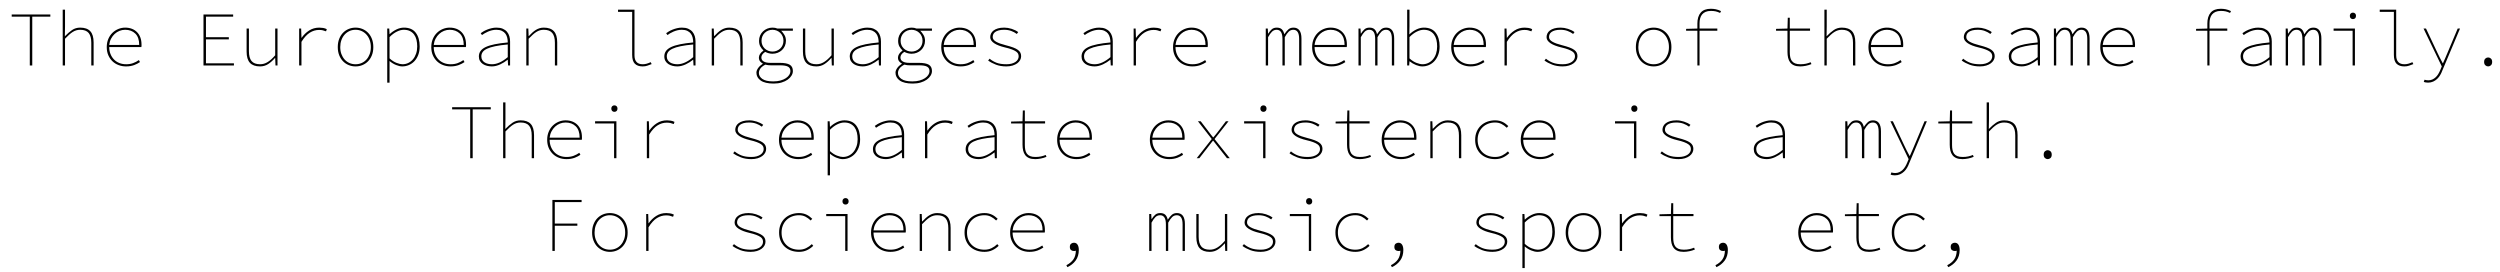 <svg xmlns="http://www.w3.org/2000/svg" xmlns:xlink="http://www.w3.org/1999/xlink" width="772" height="84" viewBox="0 0 32152 3520.5"><defs><path id="s110:sourcecodepro-extralight:23" d="M284-632L50-632L50-660L550-660L550-632L316-632L316 0L284 0L284-632Z"/><path id="s110:sourcecodepro-extralight:37" d="M110-722L140-722L140-508L138-378Q186-428 231.50-459Q277-490 336-490Q424-490 467-443.50Q510-397 510-298L510 0L480 0L480-294Q480-379 446-420.50Q412-462 336-462Q309-462 285.50-455Q262-448 239-433.50Q216-419 192-397Q168-375 140-346L140 0L110 0L110-722Z"/><path id="s110:sourcecodepro-extralight:34" d="M80-238Q80-296 100-343Q120-390 153.50-422.50Q187-455 230-472.50Q273-490 318-490Q366-490 405-475Q444-460 472-431.50Q500-403 515-362.50Q530-322 530-270Q530-262 530-254.50Q530-247 528-238L112-238Q112-190 128-149.50Q144-109 172.50-79Q201-49 241.50-32.50Q282-16 332-16Q382-16 422-31Q462-46 496-70L510-44Q494-34 476.50-24Q459-14 437-6Q415 2 389 7Q363 12 330 12Q279 12 233.50-5Q188-22 154-54.50Q120-87 100-133Q80-179 80-238M500-266Q500-364 449.50-413Q399-462 318-462Q280-462 245-448Q210-434 182.50-408.50Q155-383 136-347Q117-311 112-266L500-266Z"/><path id="s110:sourcecodepro-extralight:3" d=""/><path id="s110:sourcecodepro-extralight:8" d="M132-660L516-660L516-632L164-632L164-366L460-366L460-338L164-338L164-28L526-28L526 0L132 0L132-660Z"/><path id="s110:sourcecodepro-extralight:50" d="M490 0L464 0L460-96L456-96Q416-49 369.50-18.50Q323 12 264 12Q176 12 133-34.50Q90-81 90-180L90-478L120-478L120-184Q120-99 154-57.50Q188-16 264-16Q291-16 315-23Q339-30 362.50-44.50Q386-59 410-80.50Q434-102 460-132L460-478L490-478L490 0Z"/><path id="s110:sourcecodepro-extralight:47" d="M170-478L196-478L200-358L202-358Q241-415 299-452.50Q357-490 431-490Q454-490 479.50-486Q505-482 528-470L518-442Q491-452 473-456Q455-460 427-460Q365-460 308.50-425Q252-390 200-306L200 0L170 0L170-478Z"/><path id="s110:sourcecodepro-extralight:44" d="M70-238Q70-298 88.50-345Q107-392 138.50-424Q170-456 211.50-473Q253-490 300-490Q347-490 388.50-473Q430-456 461.50-424Q493-392 511.50-345Q530-298 530-238Q530-179 511.50-132.50Q493-86 461.50-54Q430-22 388.50-5Q347 12 300 12Q253 12 211.50-5Q170-22 138.50-54Q107-86 88.50-132.50Q70-179 70-238M102-238Q102-188 117-147.50Q132-107 158.50-77.50Q185-48 221-32Q257-16 300-16Q343-16 379-32Q415-48 441.50-77.50Q468-107 483-147.50Q498-188 498-238Q498-287 483-328.50Q468-370 441.50-399.50Q415-429 379-445.50Q343-462 300-462Q257-462 221-445.50Q185-429 158.50-399.50Q132-370 117-328.50Q102-287 102-238Z"/><path id="s110:sourcecodepro-extralight:45" d="M140 42L140 222L110 222L110-478L136-478L140-406L142-406Q179-442 228.50-466Q278-490 326-490Q429-490 479.50-423.50Q530-357 530-246Q530-185 511.50-137Q493-89 462-56Q431-23 390-5.50Q349 12 304 12Q269 12 223.50-6.50Q178-25 140-58L140 42M140-92Q185-51 231-33.50Q277-16 306-16Q348-16 383-33Q418-50 443.50-80.50Q469-111 483.50-153.50Q498-196 498-246Q498-292 488.50-331.50Q479-371 458-400Q437-429 404-445.50Q371-462 324-462Q284-462 236-439Q188-416 140-368L140-92Z"/><path id="s110:sourcecodepro-extralight:30" d="M96-117Q96-157 117.50-187Q139-217 184-238.50Q229-260 300-274.50Q371-289 470-298Q470-329 463-359Q456-389 439.50-411.50Q423-434 394-448Q365-462 322-462Q293-462 266-455.50Q239-449 214.50-438.50Q190-428 170-416Q150-404 136-394L120-418Q133-428 154-440.50Q175-453 202-464Q229-475 260.50-482.50Q292-490 324-490Q372-490 405.50-475.50Q439-461 460-436Q481-411 490.50-378.50Q500-346 500-310L500 0L474 0L470-74L468-74Q447-57 422.50-41.50Q398-26 372-14Q346-2 318.50 5Q291 12 264 12Q232 12 202 4.50Q172-3 148.50-18.50Q125-34 110.50-58.50Q96-83 96-117M128-118Q128-90 140-70.50Q152-51 171.50-39Q191-27 215.50-21.50Q240-16 266-16Q361-16 470-108L470-272Q373-263 307.50-249.50Q242-236 202-217Q162-198 145-173.50Q128-149 128-118Z"/><path id="s110:sourcecodepro-extralight:43" d="M110-478L136-478L140-382L144-382Q165-405 187-425Q209-445 232-459.50Q255-474 281-482Q307-490 336-490Q424-490 467-443.50Q510-397 510-298L510 0L480 0L480-294Q480-379 446-420.50Q412-462 336-462Q309-462 285.50-455Q262-448 239-433.50Q216-419 192-397Q168-375 140-346L140 0L110 0L110-478Z"/><path id="s110:sourcecodepro-extralight:41" d="M97-722L310-722L310-132Q310-16 417-16Q441-16 465.50-22.50Q490-29 520-43L532-18Q503-7 476.50 2.50Q450 12 415 12Q350 12 315-22.50Q280-57 280-138L280-694L97-694L97-722Z"/><path id="s110:sourcecodepro-extralight:36" d="M120 97Q120 143 165.50 174.50Q211 206 306 206Q358 206 399.50 194.50Q441 183 469.50 164Q498 145 513 121.50Q528 98 528 74Q528 31 495.50 14.50Q463-2 397-2L276-2Q259-2 239.50-4Q220-6 203-11Q156 14 138 41.50Q120 69 120 97M88 93Q88 65 109.50 34Q131 3 170-22L170-26Q152-34 136-53Q120-72 120-102Q120-125 134.50-148.50Q149-172 178-192L178-196Q155-216 138.50-246Q122-276 122-320Q122-356 135.50-387Q149-418 173-441Q197-464 228.50-477Q260-490 296-490Q333-490 360-478L560-478L560-450L408-450Q432-427 451-394.50Q470-362 470-320Q470-284 456.50-253Q443-222 419-199.50Q395-177 363.50-164.50Q332-152 296-152Q273-152 249-158Q225-164 202-176Q179-162 165.50-143.50Q152-125 152-105Q152-68 183.50-51Q215-34 266-34L389-34Q480-34 520-9.50Q560 15 560 72Q560 102 542.50 131Q525 160 493 183Q461 206 415 220Q369 234 312 234Q198 234 143 194.50Q88 155 88 93M296-180Q325-180 351-190.50Q377-201 396.50-219.50Q416-238 427-263.50Q438-289 438-320Q438-351 427-377Q416-403 396.50-422Q377-441 351-451.50Q325-462 296-462Q267-462 241-451.50Q215-441 195.50-422Q176-403 165-377Q154-351 154-320Q154-289 165-263.50Q176-238 195.50-219.50Q215-201 241-190.50Q267-180 296-180Z"/><path id="s110:sourcecodepro-extralight:48" d="M106-88Q145-55 195.50-35.50Q246-16 324-16Q363-16 392.50-24.50Q422-33 442-47Q462-61 472-79.50Q482-98 482-118Q482-135 475.50-150.50Q469-166 449.50-180Q430-194 395-207.50Q360-221 304-234Q262-244 227.50-257Q193-270 167.50-286.50Q142-303 128-323Q114-343 114-366Q114-391 124.50-413.50Q135-436 157.50-453Q180-470 214-480Q248-490 296-490Q342-490 392-474Q442-458 476-432L458-408Q426-432 385.50-447Q345-462 294-462Q252-462 223.50-454Q195-446 177.50-433Q160-420 153-403Q146-386 146-368Q146-332 190.50-307Q235-282 312-263Q371-248 410-233.50Q449-219 472-202Q495-185 504.50-165Q514-145 514-120Q514-94 501-70Q488-46 463.50-28Q439-10 403.50 1Q368 12 322 12Q247 12 188-10.50Q129-33 87-64L106-88Z"/><path id="s110:sourcecodepro-extralight:42" d="M80-478L106-478L110-412L112-412Q134-448 158.50-469Q183-490 223-490Q264-490 287-469Q310-448 320-404Q348-446 373.50-468Q399-490 439-490Q489-490 515.50-455Q542-420 542-348L542 0L512 0L512-344Q512-462 437-462Q402-462 377-438Q352-414 326-366L326 0L296 0L296-344Q296-462 221-462Q186-462 161-438Q136-414 110-366L110 0L80 0L80-478Z"/><path id="s110:sourcecodepro-extralight:31" d="M110-722L140-722L140-508L138-402Q178-441 228-465.50Q278-490 326-490Q429-490 479.50-423.50Q530-357 530-246Q530-185 511.50-137Q493-89 462.50-56Q432-23 391.50-5.50Q351 12 306 12Q269 12 224-6Q179-24 142-54L140-54L136 0L110 0L110-722M140-92Q185-51 231-33.50Q277-16 308-16Q349-16 384-33Q419-50 444.50-80.50Q470-111 484-153.50Q498-196 498-246Q498-292 488.50-331.50Q479-371 458-400Q437-429 404-445.50Q371-462 324-462Q284-462 236-439Q188-416 140-368L140-92Z"/><path id="s110:sourcecodepro-extralight:35" d="M560-680Q543-688 528.50-693Q514-698 500-701Q486-704 471.50-705Q457-706 440-706Q400-706 372.50-694Q345-682 327.50-661Q310-640 302-610.50Q294-581 294-546L294-478L524-478L524-450L294-450L294 0L266 0L266-450L120-450L120-474L266-478L266-542Q266-634 309-684Q352-734 440-734Q471-734 502.50-728Q534-722 572-704L560-680Z"/><path id="s110:sourcecodepro-extralight:49" d="M232-450L84-450L84-474L232-478L236-618L262-618L262-478L524-478L524-450L262-450L262-172Q262-136 268-107Q274-78 289-58Q304-38 330.50-27Q357-16 399-16Q439-16 471-23Q503-30 532-42L542-18Q510-4 470 4Q430 12 397 12Q349 12 317.50-1.50Q286-15 267-40Q248-65 240-99.50Q232-134 232-176L232-450Z"/><path id="s110:sourcecodepro-extralight:38" d="M100-478L376-478L376 0L346 0L346-450L100-450L100-478M350-600Q333-600 321.50-611Q310-622 310-642Q310-662 321.50-673Q333-684 350-684Q367-684 378.50-673Q390-662 390-642Q390-622 378.50-611Q367-600 350-600Z"/><path id="s110:sourcecodepro-extralight:54" d="M77 184Q86 187 98.50 189.50Q111 192 125 192Q154 192 177.50 181.50Q201 171 220.50 153Q240 135 255 110Q270 85 282 56L300 12L64-478L96-478L244-164Q258-134 276-98Q294-62 312-30L316-30Q331-62 346-98Q361-134 374-164L506-478L536-478L306 68Q296 96 280 123.50Q264 151 241 173Q218 195 188.50 208.50Q159 222 122 222Q108 222 92.50 219.50Q77 217 67 212L77 184L77 184Z"/><path id="s110:sourcecodepro-extralight:483" d="M248-46Q248-75 264-89.50Q280-104 300-104Q320-104 336-89.50Q352-75 352-46Q352-17 336-2.50Q320 12 300 12Q280 12 264-2.50Q248-17 248-46Z"/><path id="s110:sourcecodepro-extralight:53" d="M281-248L102-478L138-478L236-350Q251-330 266-310Q281-290 298-270L302-270Q319-290 336-311Q353-332 368-352L464-478L498-478L317-248L514 0L478 0L370-137Q353-157 335.50-181Q318-205 300-226L296-226Q278-203 261-181.50Q244-160 226-136L120 0L86 0L281-248Z"/><path id="s110:sourcecodepro-extralight:32" d="M90-238Q90-298 110.50-345Q131-392 166-424Q201-456 248-473Q295-490 348-490Q378-490 403-484Q428-478 449-467.50Q470-457 487-443.50Q504-430 519-416L499-394Q468-424 431.50-443Q395-462 348-462Q298-462 256.50-445.50Q215-429 185-399.50Q155-370 138.50-328.50Q122-287 122-238Q122-188 138-147.50Q154-107 184-77.50Q214-48 255.50-32Q297-16 348-16Q399-16 440-36Q481-56 514-88L532-66Q496-31 450.50-9.50Q405 12 348 12Q292 12 245-5Q198-22 163.50-54Q129-86 109.50-132.50Q90-179 90-238Z"/><path id="s110:sourcecodepro-extralight:9" d="M156-660L534-660L534-632L187-632L187-354L479-354L479-326L187-326L187 0L156 0L156-660Z"/><path id="s110:sourcecodepro-extralight:484" d="M208 185Q268 154 298.50 110Q329 66 331-3Q320 1 307 1Q283 1 268-11.50Q253-24 253-52Q253-81 269.50-93.50Q286-106 306-106Q337-106 353-80.50Q369-55 369-13Q369 69 328 124.50Q287 180 221 210L208 185Z"/></defs><g id="line-0"><use x="0" y="847.5" xlink:href="#s110:sourcecodepro-extralight:23"/><use x="600" y="847.5" xlink:href="#s110:sourcecodepro-extralight:37"/><use x="1200" y="847.5" xlink:href="#s110:sourcecodepro-extralight:34"/><use x="1800" y="847.5" xlink:href="#s110:sourcecodepro-extralight:3"/><use x="2400" y="847.5" xlink:href="#s110:sourcecodepro-extralight:8"/><use x="3000" y="847.5" xlink:href="#s110:sourcecodepro-extralight:50"/><use x="3600" y="847.5" xlink:href="#s110:sourcecodepro-extralight:47"/><use x="4200" y="847.5" xlink:href="#s110:sourcecodepro-extralight:44"/><use x="4800" y="847.5" xlink:href="#s110:sourcecodepro-extralight:45"/><use x="5400" y="847.5" xlink:href="#s110:sourcecodepro-extralight:34"/><use x="6000" y="847.5" xlink:href="#s110:sourcecodepro-extralight:30"/><use x="6600" y="847.5" xlink:href="#s110:sourcecodepro-extralight:43"/><use x="7200" y="847.5" xlink:href="#s110:sourcecodepro-extralight:3"/><use x="7800" y="847.5" xlink:href="#s110:sourcecodepro-extralight:41"/><use x="8400" y="847.5" xlink:href="#s110:sourcecodepro-extralight:30"/><use x="9000" y="847.5" xlink:href="#s110:sourcecodepro-extralight:43"/><use x="9600" y="847.5" xlink:href="#s110:sourcecodepro-extralight:36"/><use x="10200" y="847.5" xlink:href="#s110:sourcecodepro-extralight:50"/><use x="10800" y="847.5" xlink:href="#s110:sourcecodepro-extralight:30"/><use x="11400" y="847.5" xlink:href="#s110:sourcecodepro-extralight:36"/><use x="12000" y="847.5" xlink:href="#s110:sourcecodepro-extralight:34"/><use x="12600" y="847.5" xlink:href="#s110:sourcecodepro-extralight:48"/><use x="13200" y="847.5" xlink:href="#s110:sourcecodepro-extralight:3"/><use x="13800" y="847.5" xlink:href="#s110:sourcecodepro-extralight:30"/><use x="14400" y="847.5" xlink:href="#s110:sourcecodepro-extralight:47"/><use x="15000" y="847.5" xlink:href="#s110:sourcecodepro-extralight:34"/><use x="15600" y="847.5" xlink:href="#s110:sourcecodepro-extralight:3"/><use x="16200" y="847.5" xlink:href="#s110:sourcecodepro-extralight:42"/><use x="16800" y="847.5" xlink:href="#s110:sourcecodepro-extralight:34"/><use x="17400" y="847.5" xlink:href="#s110:sourcecodepro-extralight:42"/><use x="18000" y="847.5" xlink:href="#s110:sourcecodepro-extralight:31"/><use x="18600" y="847.5" xlink:href="#s110:sourcecodepro-extralight:34"/><use x="19200" y="847.5" xlink:href="#s110:sourcecodepro-extralight:47"/><use x="19800" y="847.5" xlink:href="#s110:sourcecodepro-extralight:48"/><use x="20400" y="847.5" xlink:href="#s110:sourcecodepro-extralight:3"/><use x="21000" y="847.5" xlink:href="#s110:sourcecodepro-extralight:44"/><use x="21600" y="847.5" xlink:href="#s110:sourcecodepro-extralight:35"/><use x="22200" y="847.5" xlink:href="#s110:sourcecodepro-extralight:3"/><use x="22800" y="847.5" xlink:href="#s110:sourcecodepro-extralight:49"/><use x="23400" y="847.5" xlink:href="#s110:sourcecodepro-extralight:37"/><use x="24000" y="847.5" xlink:href="#s110:sourcecodepro-extralight:34"/><use x="24600" y="847.5" xlink:href="#s110:sourcecodepro-extralight:3"/><use x="25200" y="847.5" xlink:href="#s110:sourcecodepro-extralight:48"/><use x="25800" y="847.5" xlink:href="#s110:sourcecodepro-extralight:30"/><use x="26400" y="847.5" xlink:href="#s110:sourcecodepro-extralight:42"/><use x="27000" y="847.5" xlink:href="#s110:sourcecodepro-extralight:34"/><use x="27600" y="847.5" xlink:href="#s110:sourcecodepro-extralight:3"/><use x="28200" y="847.5" xlink:href="#s110:sourcecodepro-extralight:35"/><use x="28800" y="847.5" xlink:href="#s110:sourcecodepro-extralight:30"/><use x="29400" y="847.5" xlink:href="#s110:sourcecodepro-extralight:42"/><use x="30000" y="847.5" xlink:href="#s110:sourcecodepro-extralight:38"/><use x="30600" y="847.5" xlink:href="#s110:sourcecodepro-extralight:41"/><use x="31200" y="847.5" xlink:href="#s110:sourcecodepro-extralight:54"/><use x="31800" y="847.5" xlink:href="#s110:sourcecodepro-extralight:483"/></g><g id="line-1"><use x="5700" y="2047.5" xlink:href="#s110:sourcecodepro-extralight:23"/><use x="6300" y="2047.5" xlink:href="#s110:sourcecodepro-extralight:37"/><use x="6900" y="2047.5" xlink:href="#s110:sourcecodepro-extralight:34"/><use x="7500" y="2047.5" xlink:href="#s110:sourcecodepro-extralight:38"/><use x="8100" y="2047.5" xlink:href="#s110:sourcecodepro-extralight:47"/><use x="8700" y="2047.5" xlink:href="#s110:sourcecodepro-extralight:3"/><use x="9300" y="2047.5" xlink:href="#s110:sourcecodepro-extralight:48"/><use x="9900" y="2047.5" xlink:href="#s110:sourcecodepro-extralight:34"/><use x="10500" y="2047.5" xlink:href="#s110:sourcecodepro-extralight:45"/><use x="11100" y="2047.5" xlink:href="#s110:sourcecodepro-extralight:30"/><use x="11700" y="2047.5" xlink:href="#s110:sourcecodepro-extralight:47"/><use x="12300" y="2047.5" xlink:href="#s110:sourcecodepro-extralight:30"/><use x="12900" y="2047.5" xlink:href="#s110:sourcecodepro-extralight:49"/><use x="13500" y="2047.5" xlink:href="#s110:sourcecodepro-extralight:34"/><use x="14100" y="2047.5" xlink:href="#s110:sourcecodepro-extralight:3"/><use x="14700" y="2047.5" xlink:href="#s110:sourcecodepro-extralight:34"/><use x="15300" y="2047.5" xlink:href="#s110:sourcecodepro-extralight:53"/><use x="15900" y="2047.5" xlink:href="#s110:sourcecodepro-extralight:38"/><use x="16500" y="2047.5" xlink:href="#s110:sourcecodepro-extralight:48"/><use x="17100" y="2047.5" xlink:href="#s110:sourcecodepro-extralight:49"/><use x="17700" y="2047.5" xlink:href="#s110:sourcecodepro-extralight:34"/><use x="18300" y="2047.5" xlink:href="#s110:sourcecodepro-extralight:43"/><use x="18900" y="2047.5" xlink:href="#s110:sourcecodepro-extralight:32"/><use x="19500" y="2047.5" xlink:href="#s110:sourcecodepro-extralight:34"/><use x="20100" y="2047.5" xlink:href="#s110:sourcecodepro-extralight:3"/><use x="20700" y="2047.5" xlink:href="#s110:sourcecodepro-extralight:38"/><use x="21300" y="2047.5" xlink:href="#s110:sourcecodepro-extralight:48"/><use x="21900" y="2047.5" xlink:href="#s110:sourcecodepro-extralight:3"/><use x="22500" y="2047.5" xlink:href="#s110:sourcecodepro-extralight:30"/><use x="23100" y="2047.5" xlink:href="#s110:sourcecodepro-extralight:3"/><use x="23700" y="2047.5" xlink:href="#s110:sourcecodepro-extralight:42"/><use x="24300" y="2047.5" xlink:href="#s110:sourcecodepro-extralight:54"/><use x="24900" y="2047.5" xlink:href="#s110:sourcecodepro-extralight:49"/><use x="25500" y="2047.5" xlink:href="#s110:sourcecodepro-extralight:37"/><use x="26100" y="2047.5" xlink:href="#s110:sourcecodepro-extralight:483"/></g><g id="line-2"><use x="6891.5" y="3247.5" xlink:href="#s110:sourcecodepro-extralight:9"/><use x="7491.5" y="3247.5" xlink:href="#s110:sourcecodepro-extralight:44"/><use x="8091.5" y="3247.5" xlink:href="#s110:sourcecodepro-extralight:47"/><use x="8691.5" y="3247.5" xlink:href="#s110:sourcecodepro-extralight:3"/><use x="9291.5" y="3247.5" xlink:href="#s110:sourcecodepro-extralight:48"/><use x="9891.5" y="3247.5" xlink:href="#s110:sourcecodepro-extralight:32"/><use x="10491.5" y="3247.5" xlink:href="#s110:sourcecodepro-extralight:38"/><use x="11091.5" y="3247.5" xlink:href="#s110:sourcecodepro-extralight:34"/><use x="11691.5" y="3247.5" xlink:href="#s110:sourcecodepro-extralight:43"/><use x="12291.5" y="3247.5" xlink:href="#s110:sourcecodepro-extralight:32"/><use x="12891.5" y="3247.5" xlink:href="#s110:sourcecodepro-extralight:34"/><use x="13491.5" y="3247.5" xlink:href="#s110:sourcecodepro-extralight:484"/><use x="14091.5" y="3247.5" xlink:href="#s110:sourcecodepro-extralight:3"/><use x="14691.5" y="3247.5" xlink:href="#s110:sourcecodepro-extralight:42"/><use x="15291.5" y="3247.5" xlink:href="#s110:sourcecodepro-extralight:50"/><use x="15891.5" y="3247.5" xlink:href="#s110:sourcecodepro-extralight:48"/><use x="16491.5" y="3247.5" xlink:href="#s110:sourcecodepro-extralight:38"/><use x="17091.5" y="3247.5" xlink:href="#s110:sourcecodepro-extralight:32"/><use x="17691.5" y="3247.5" xlink:href="#s110:sourcecodepro-extralight:484"/><use x="18291.5" y="3247.5" xlink:href="#s110:sourcecodepro-extralight:3"/><use x="18891.5" y="3247.5" xlink:href="#s110:sourcecodepro-extralight:48"/><use x="19491.5" y="3247.5" xlink:href="#s110:sourcecodepro-extralight:45"/><use x="20091.5" y="3247.5" xlink:href="#s110:sourcecodepro-extralight:44"/><use x="20691.5" y="3247.5" xlink:href="#s110:sourcecodepro-extralight:47"/><use x="21291.5" y="3247.5" xlink:href="#s110:sourcecodepro-extralight:49"/><use x="21891.5" y="3247.5" xlink:href="#s110:sourcecodepro-extralight:484"/><use x="22491.5" y="3247.5" xlink:href="#s110:sourcecodepro-extralight:3"/><use x="23091.5" y="3247.5" xlink:href="#s110:sourcecodepro-extralight:34"/><use x="23691.5" y="3247.5" xlink:href="#s110:sourcecodepro-extralight:49"/><use x="24291.5" y="3247.5" xlink:href="#s110:sourcecodepro-extralight:32"/><use x="24891.5" y="3247.5" xlink:href="#s110:sourcecodepro-extralight:484"/></g></svg>